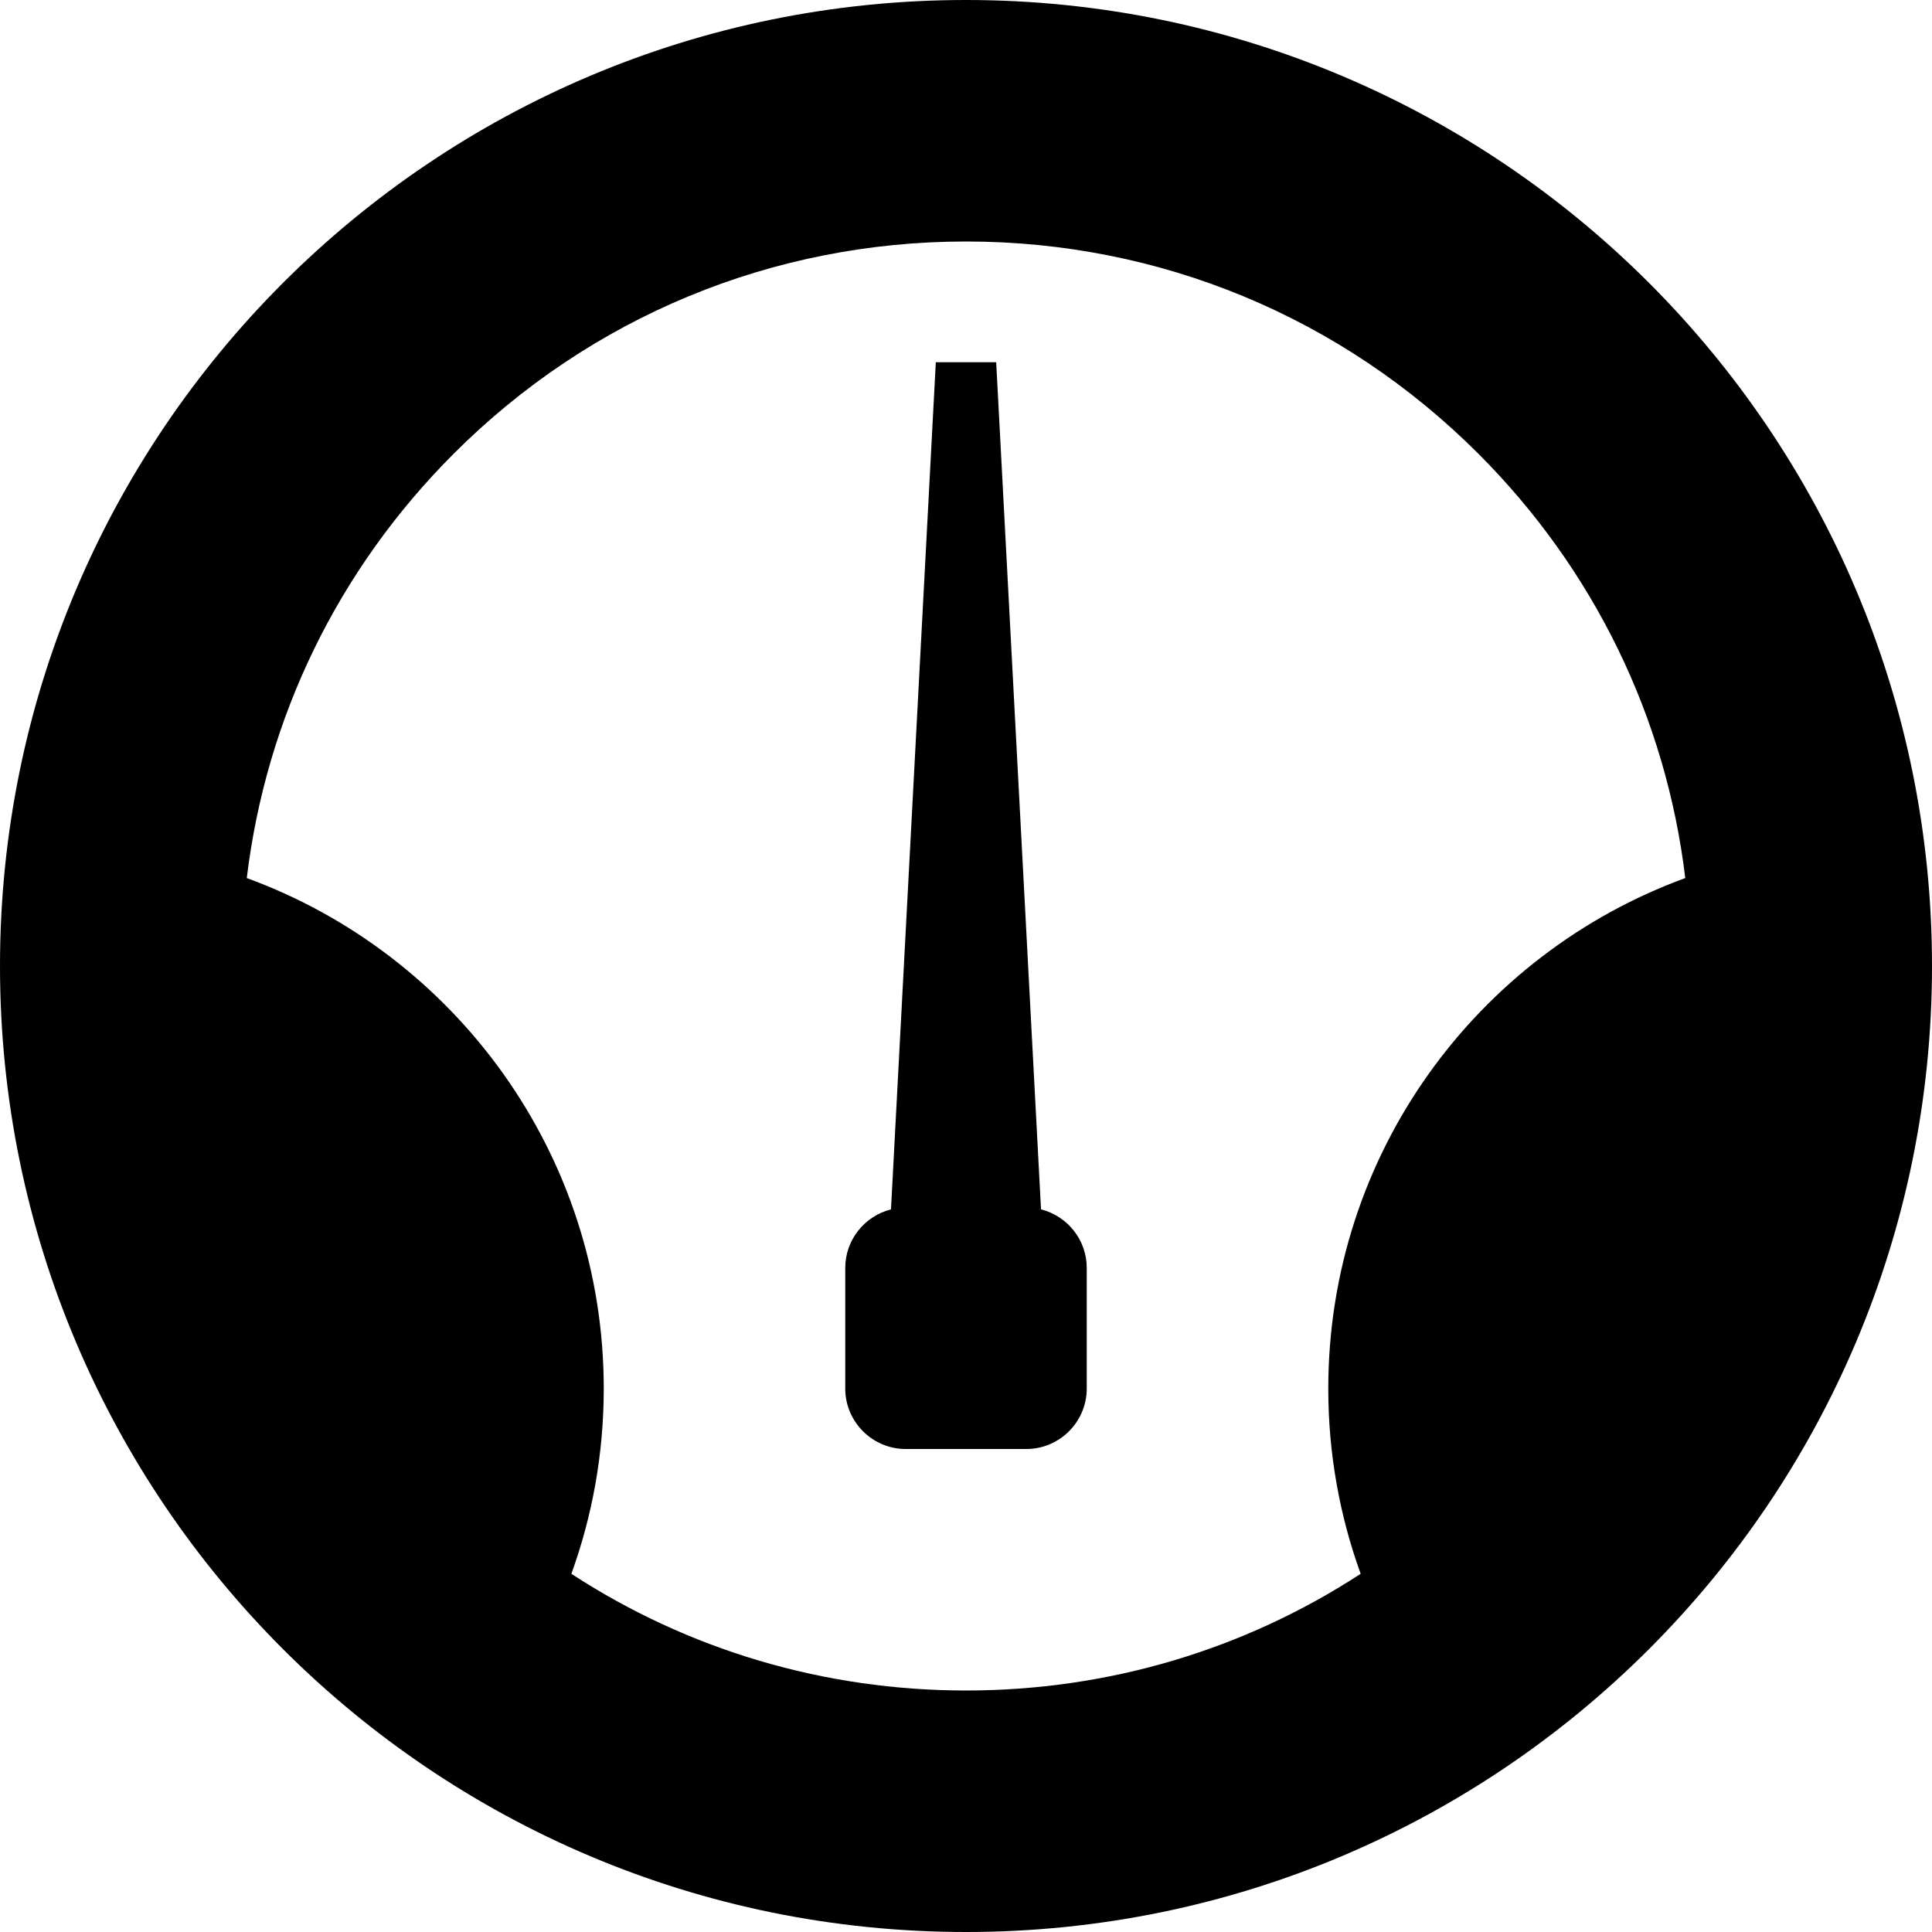 <?xml version="1.0" encoding="utf-8"?>
<!-- Generated by IcoMoon.io -->
<!DOCTYPE svg PUBLIC "-//W3C//DTD SVG 1.1//EN" "http://www.w3.org/Graphics/SVG/1.1/DTD/svg11.dtd">
<svg version="1.1" xmlns="http://www.w3.org/2000/svg" xmlns:xlink="http://www.w3.org/1999/xlink" width="64" height="64" viewBox="0 0 64 64">
<path d="M32 0c-17.673 0-32 14.327-32 32s14.327 32 32 32 32-14.327 32-32-14.327-32-32-32zM18.927 52.135c0.694-1.914 1.073-3.98 1.073-6.135 0-7.772-4.926-14.393-11.825-16.913 0.638-5.308 3.016-10.219 6.855-14.058 4.533-4.533 10.56-7.029 16.971-7.029s12.438 2.497 16.971 7.029c3.839 3.839 6.217 8.75 6.855 14.058-6.9 2.52-11.826 9.141-11.826 16.913 0 2.154 0.379 4.22 1.073 6.134-3.857 2.515-8.361 3.866-13.073 3.866s-9.216-1.35-13.073-3.865zM34.485 40.062c0.867 0.218 1.515 1.005 1.515 1.938v4c0 1.1-0.9 2-2 2h-4c-1.1 0-2-0.9-2-2v-4c0-0.933 0.648-1.719 1.515-1.938l1.485-28.062h2l1.485 28.062z" fill="#000000"></path>
</svg>
